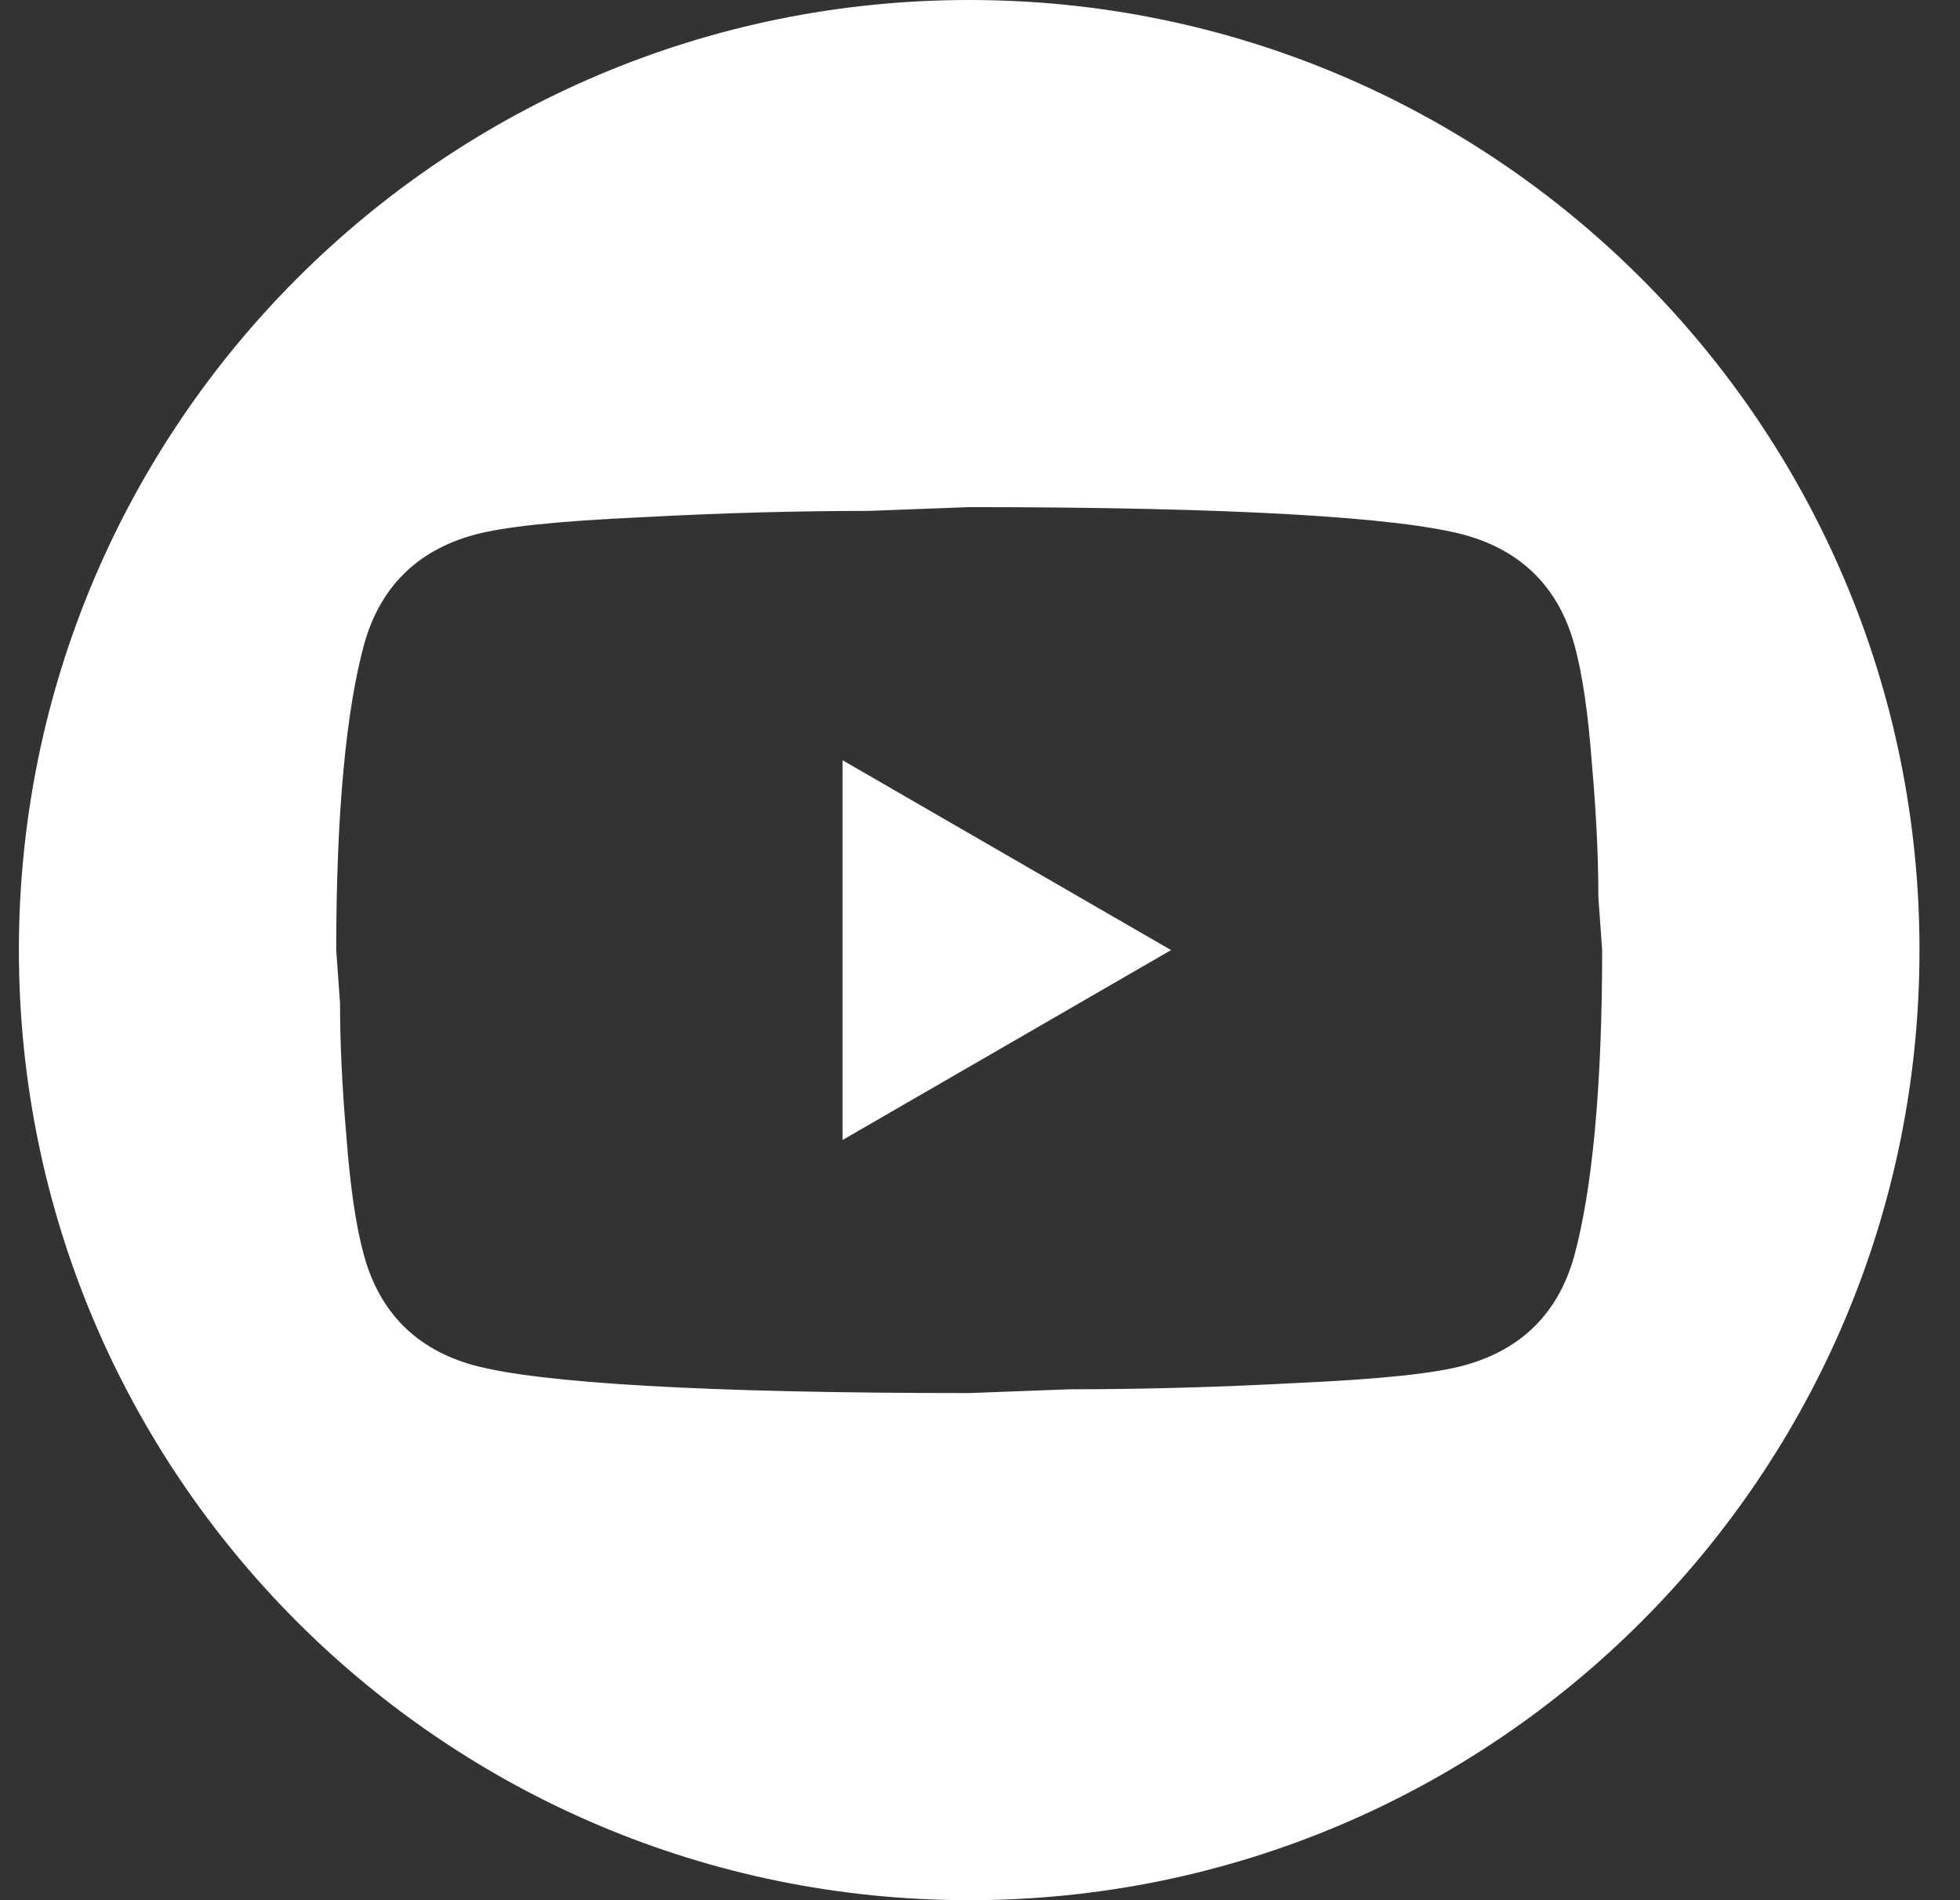 <svg width="33" height="32" viewBox="0 0 33 32" fill="none" xmlns="http://www.w3.org/2000/svg">
<rect x="0" y="0" width="33" height="32" fill="#333333" stroke="none"/>
<path fill-rule="evenodd" clip-rule="evenodd" d="M16.318 32C25.154 32 32.318 24.837 32.318 16C32.318 7.163 25.154 0 16.318 0C7.481 0 0.318 7.163 0.318 16C0.318 24.837 7.481 32 16.318 32ZM19.717 16L14.186 19.198V12.803L19.717 16ZM26.804 12.878C26.74 12.025 26.645 11.354 26.506 10.853C26.24 9.894 25.622 9.276 24.662 9.009C23.565 8.711 20.783 8.54 16.318 8.54L14.623 8.604C13.451 8.604 12.183 8.636 10.797 8.711C9.391 8.775 8.474 8.871 7.973 9.009C7.014 9.276 6.396 9.894 6.13 10.853C5.831 11.951 5.661 13.666 5.661 16L5.725 16.895C5.725 17.535 5.757 18.27 5.831 19.123C5.895 19.975 5.991 20.647 6.13 21.148C6.396 22.107 7.014 22.725 7.973 22.991C9.071 23.29 11.852 23.46 16.318 23.46L18.012 23.396C19.185 23.396 20.453 23.364 21.838 23.29C23.245 23.226 24.161 23.13 24.662 22.991C25.622 22.725 26.24 22.107 26.506 21.148C26.804 20.05 26.975 18.334 26.975 16L26.911 15.105C26.911 14.466 26.879 13.73 26.804 12.878Z" fill="white"/>
</svg>
